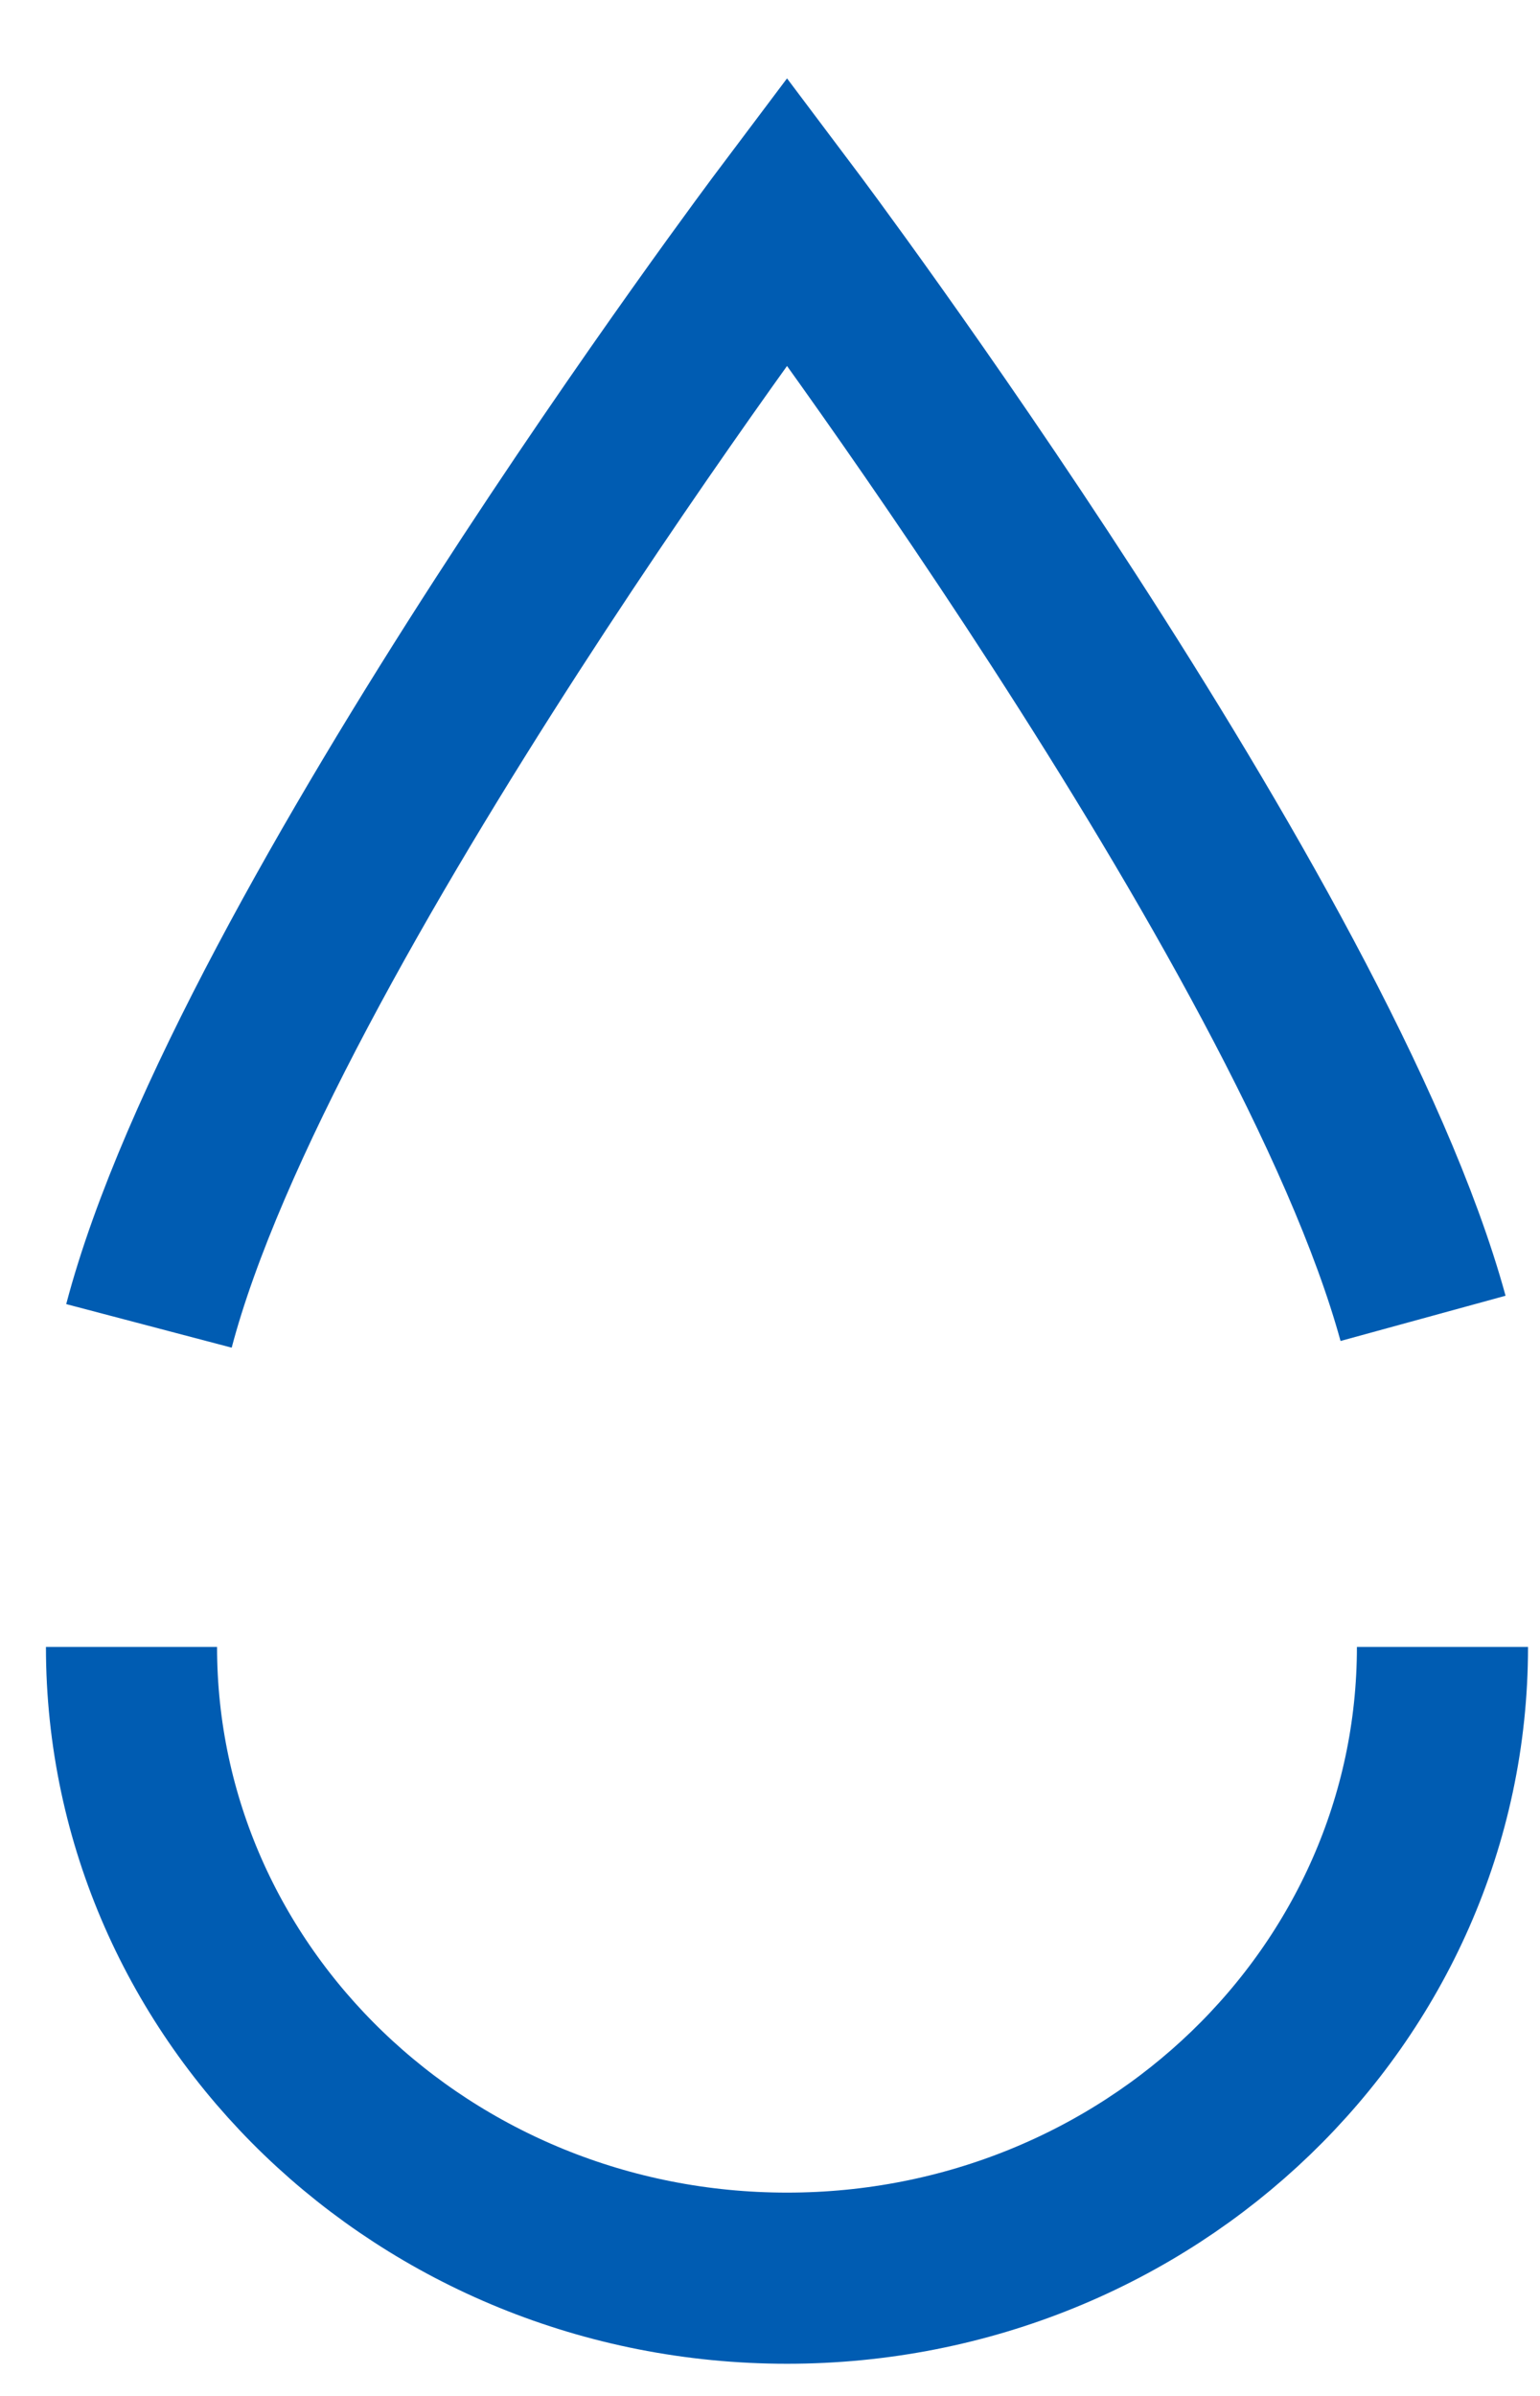 <?xml version="1.0" encoding="UTF-8" standalone="no"?>
<svg width="18px" height="28px" viewBox="0 0 18 28" version="1.1" xmlns="http://www.w3.org/2000/svg" xmlns:xlink="http://www.w3.org/1999/xlink">
    <!-- Generator: Sketch 3.8.3 (29802) - http://www.bohemiancoding.com/sketch -->
    <title>Group</title>
    <desc>Created with Sketch.</desc>
    <defs></defs>
    <g id="Page-1" stroke="none" stroke-width="1" fill="none" fill-rule="evenodd">
        <g id="Карточка-товаров+выбор-любого-товара-(категория-товаров)" transform="translate(-591, -20)" stroke-width="2" stroke="#005cb2">
            <g id="menu">
                <g id="Group-2" transform="translate(565, 20)">
                    <g id="1466381793_Icon_Element_Water_02" transform="translate(26.076, 0.56)">
                        <g id="Calque_1">
                            <g id="Group" transform="translate(1, 2)">
                                <path d="M15.784,16.687 C15.784,20.761 12.355,24.064 8.123,24.064 C3.891,24.064 0.461,20.762 0.461,16.687" id="Shape"></path>
                                <path d="M0.665,12.935 C1.879,8.323 8.123,0.02 8.123,0.02 C8.123,0.02 14.288,8.218 15.557,12.847" id="Shape"></path>
                            </g>
                        </g>
                    </g>
                </g>
            </g>
        </g>
    </g>
</svg>